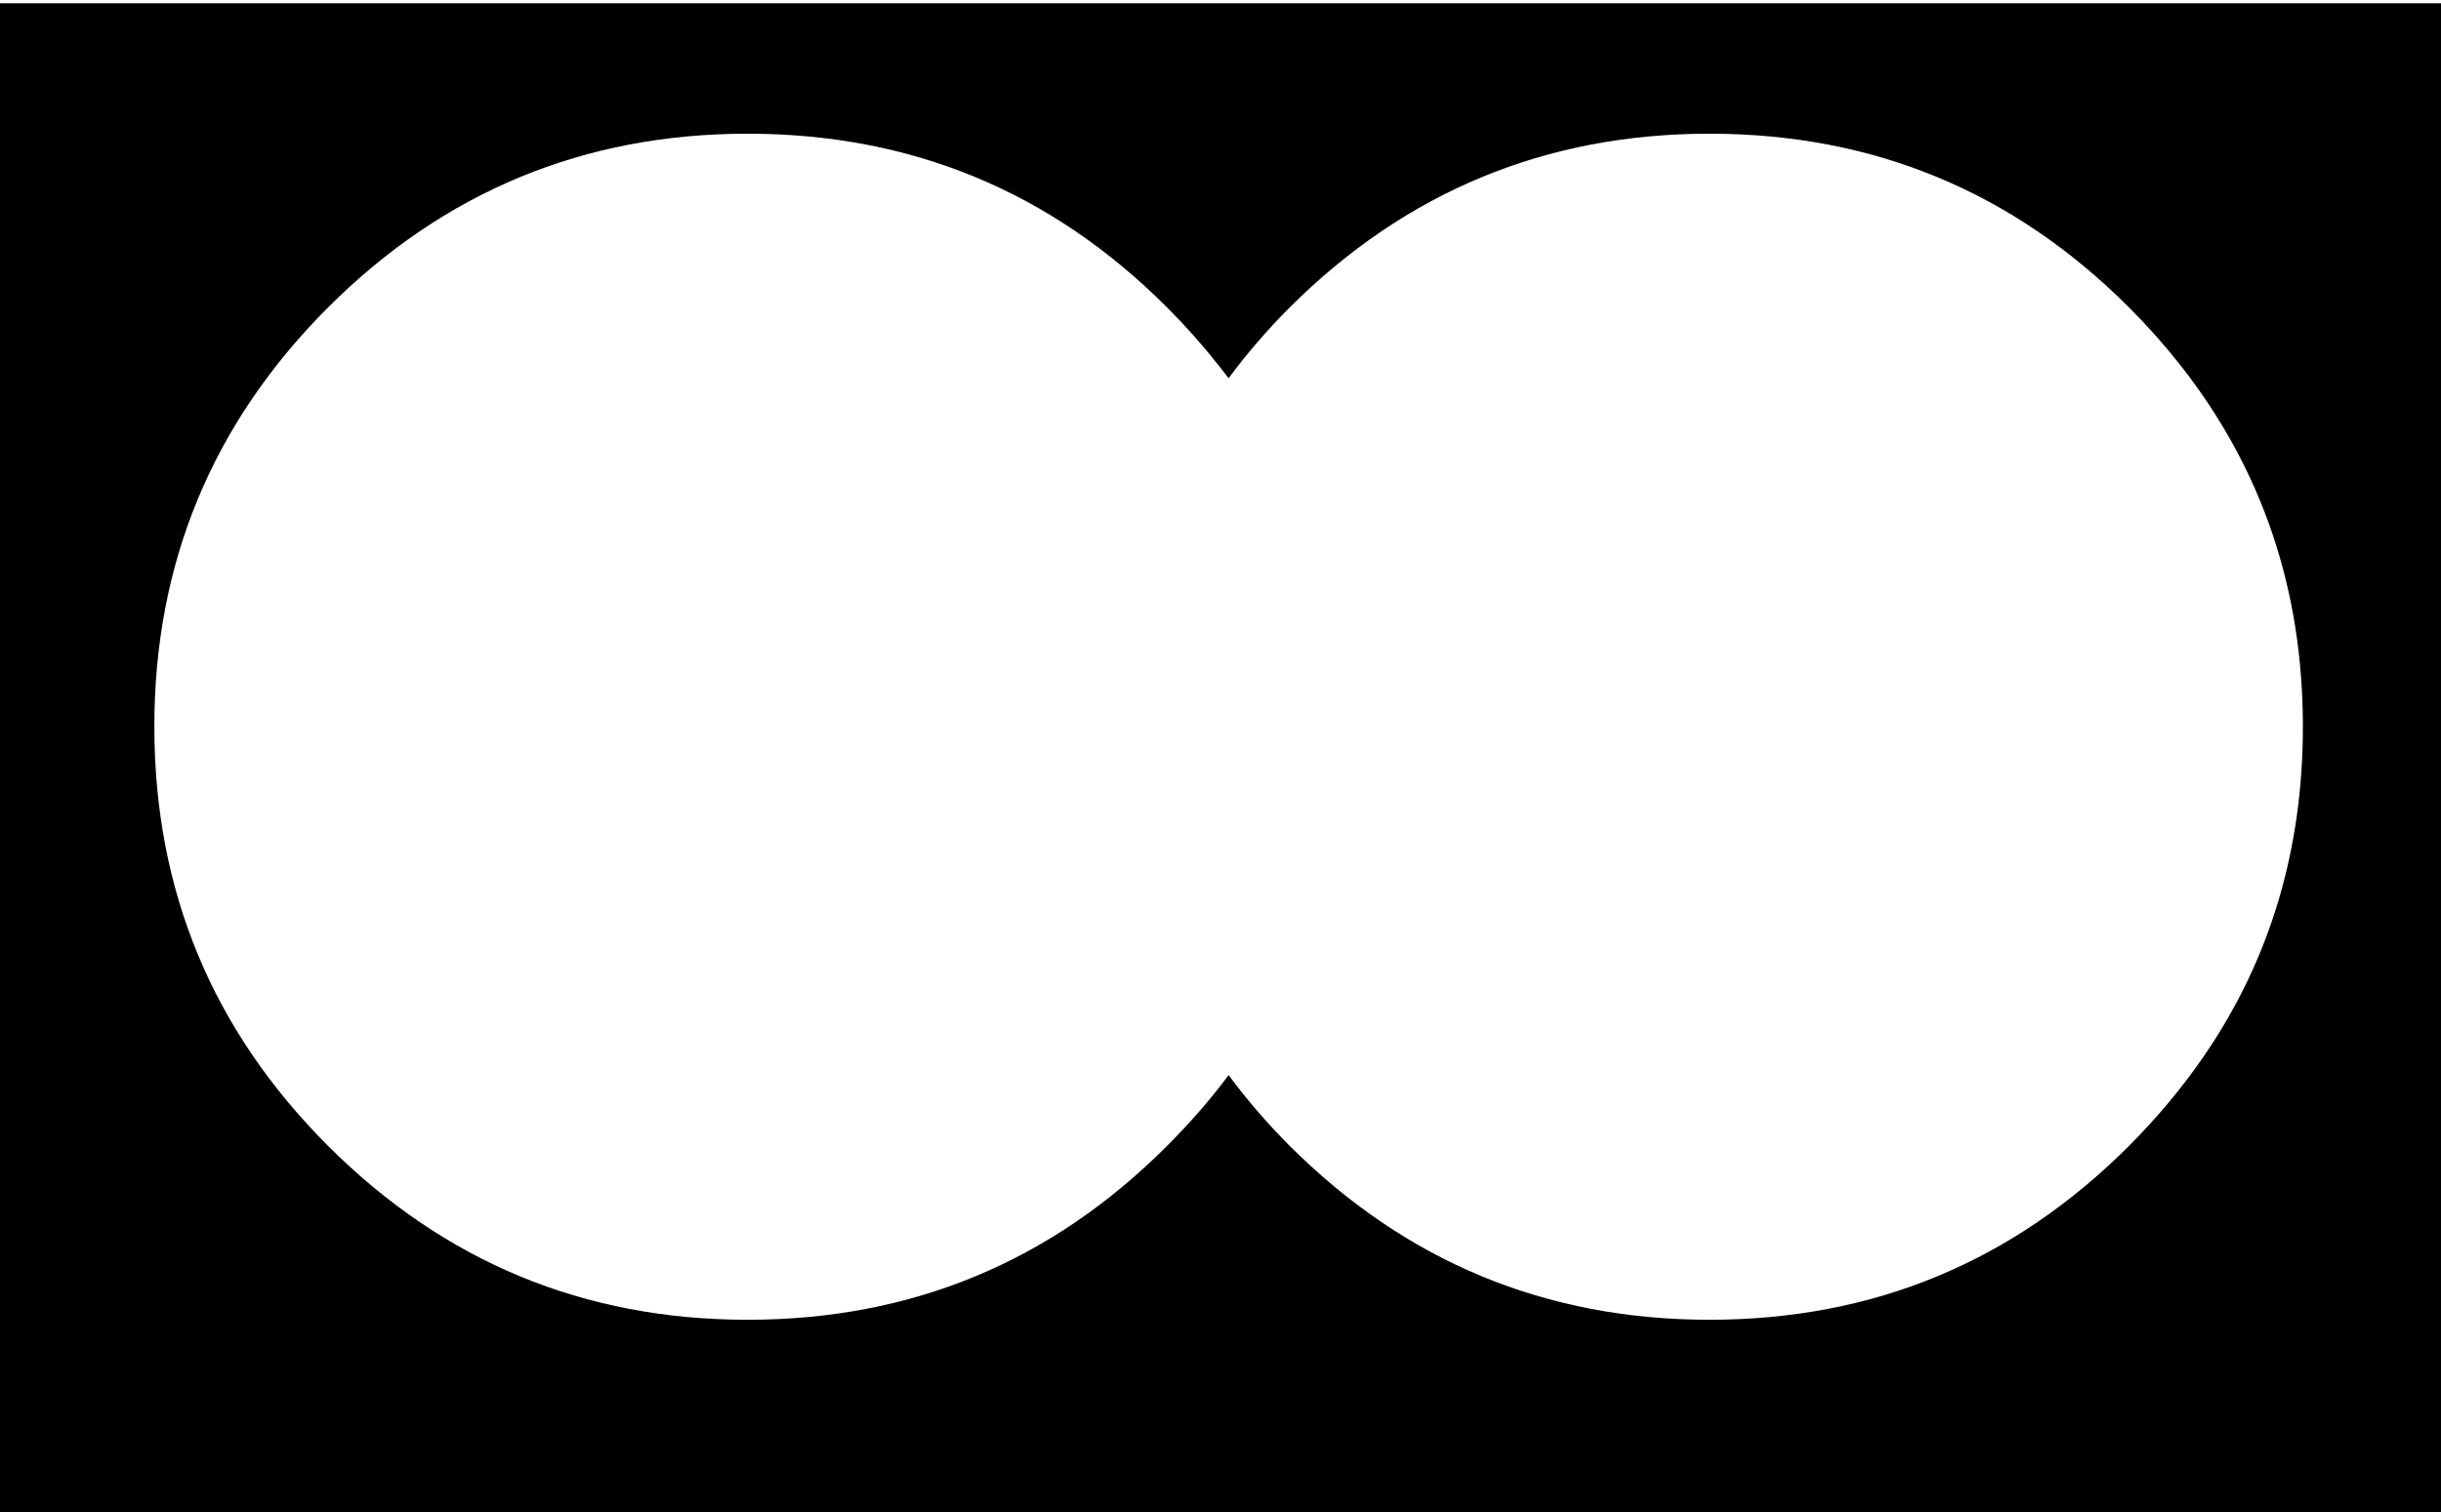 <?xml version="1.0" encoding="utf-8"?>
<!-- Generator: Adobe Illustrator 16.0.0, SVG Export Plug-In . SVG Version: 6.00 Build 0)  -->
<!DOCTYPE svg PUBLIC "-//W3C//DTD SVG 1.1//EN" "http://www.w3.org/Graphics/SVG/1.1/DTD/svg11.dtd">
<svg version="1.1" id="Layer_1" xmlns="http://www.w3.org/2000/svg" xmlns:xlink="http://www.w3.org/1999/xlink" x="0px" y="0px"
	 width="752px" height="466px" viewBox="-24 0 752 466" enable-background="new -24 0 752 466" xml:space="preserve">
<g>
	<path d="M728.199,1v465.3H-25V1H728.199z M655.199,325.1c20.17-29.529,30.25-63.27,30.25-101.2c0-42.33-12.6-79.48-37.8-111.45
		c-4.8-6.1-10.07-12.02-15.8-17.75c-35.67-35.67-78.73-53.5-129.2-53.5c-50.399,0-93.5,17.83-129.3,53.5
		c-6.97,7-13.25,14.28-18.85,21.85c-1.07-1.37-2.131-2.73-3.2-4.1c-4.8-6.1-10.07-12.02-15.8-17.75
		c-35.63-35.67-78.7-53.5-129.2-53.5c-50.4,0-93.47,17.83-129.2,53.5c-35.7,35.73-53.55,78.8-53.55,129.2
		c0,50.5,17.85,93.581,53.55,129.25c35.73,35.699,78.8,53.55,129.2,53.55c50.5,0,93.57-17.851,129.2-53.55
		c7.029-7,13.369-14.28,19-21.851c5.6,7.57,11.88,14.851,18.85,21.851c35.8,35.699,78.9,53.55,129.3,53.55
		c50.47,0,93.53-17.851,129.2-53.55C640.72,344.25,648.5,334.9,655.199,325.1z"/>
</g>
</svg>
